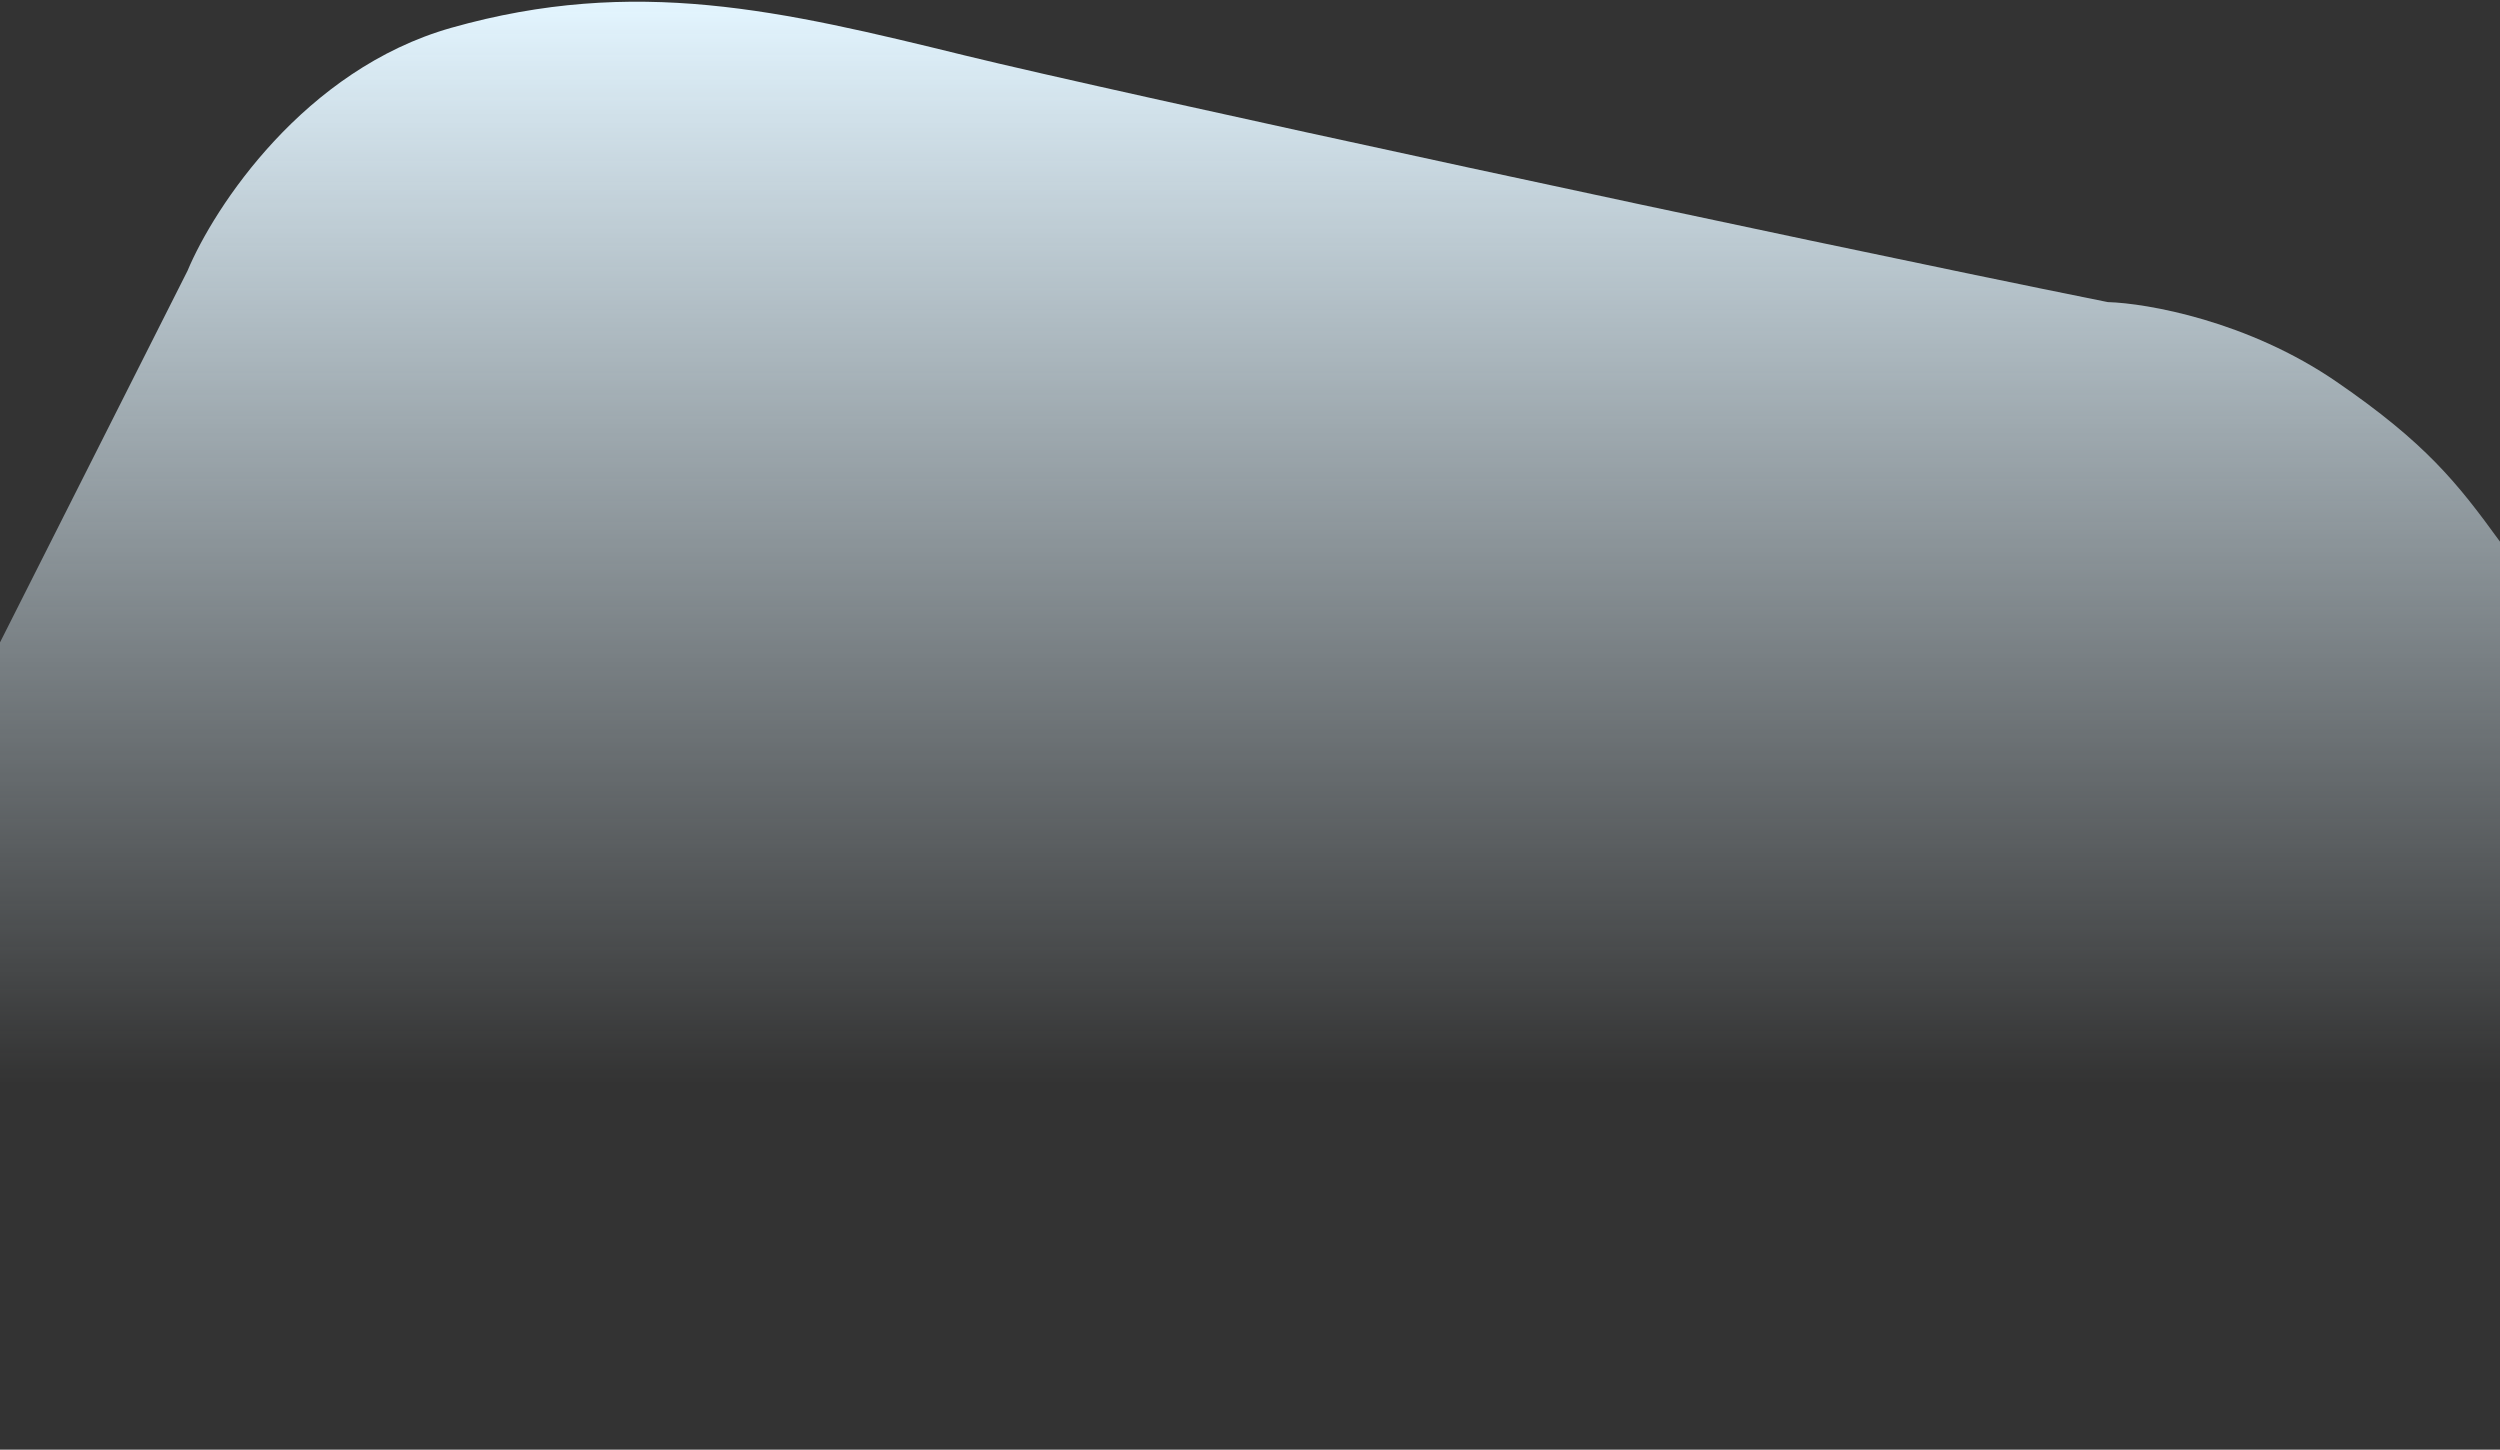 <svg width="1440" height="835" fill="none" xmlns="http://www.w3.org/2000/svg">
<rect width="100%" height="100%" fill="#333333" stroke="none"/>
<path d="M108 156L-2 374V835H1440V312C1415.33 278 1397.2 255.2 1346 220C1294.8 184.8 1236.67 174.667 1214 174C1025.33 136 640.8 52.8 556 32C450 6 366 -14 260 16C175.2 40 123.333 119.333 108 156Z" fill="url(#paint0_linear)"/>
<defs>
<linearGradient id="paint0_linear" x1="719" y1="0.985" x2="719" y2="974" gradientUnits="userSpaceOnUse">
<stop stop-color="#E3F5FF"/>
<stop offset="0.641" stop-color="#E3F5FF" stop-opacity="0"/>
</linearGradient>
</defs>
</svg>
